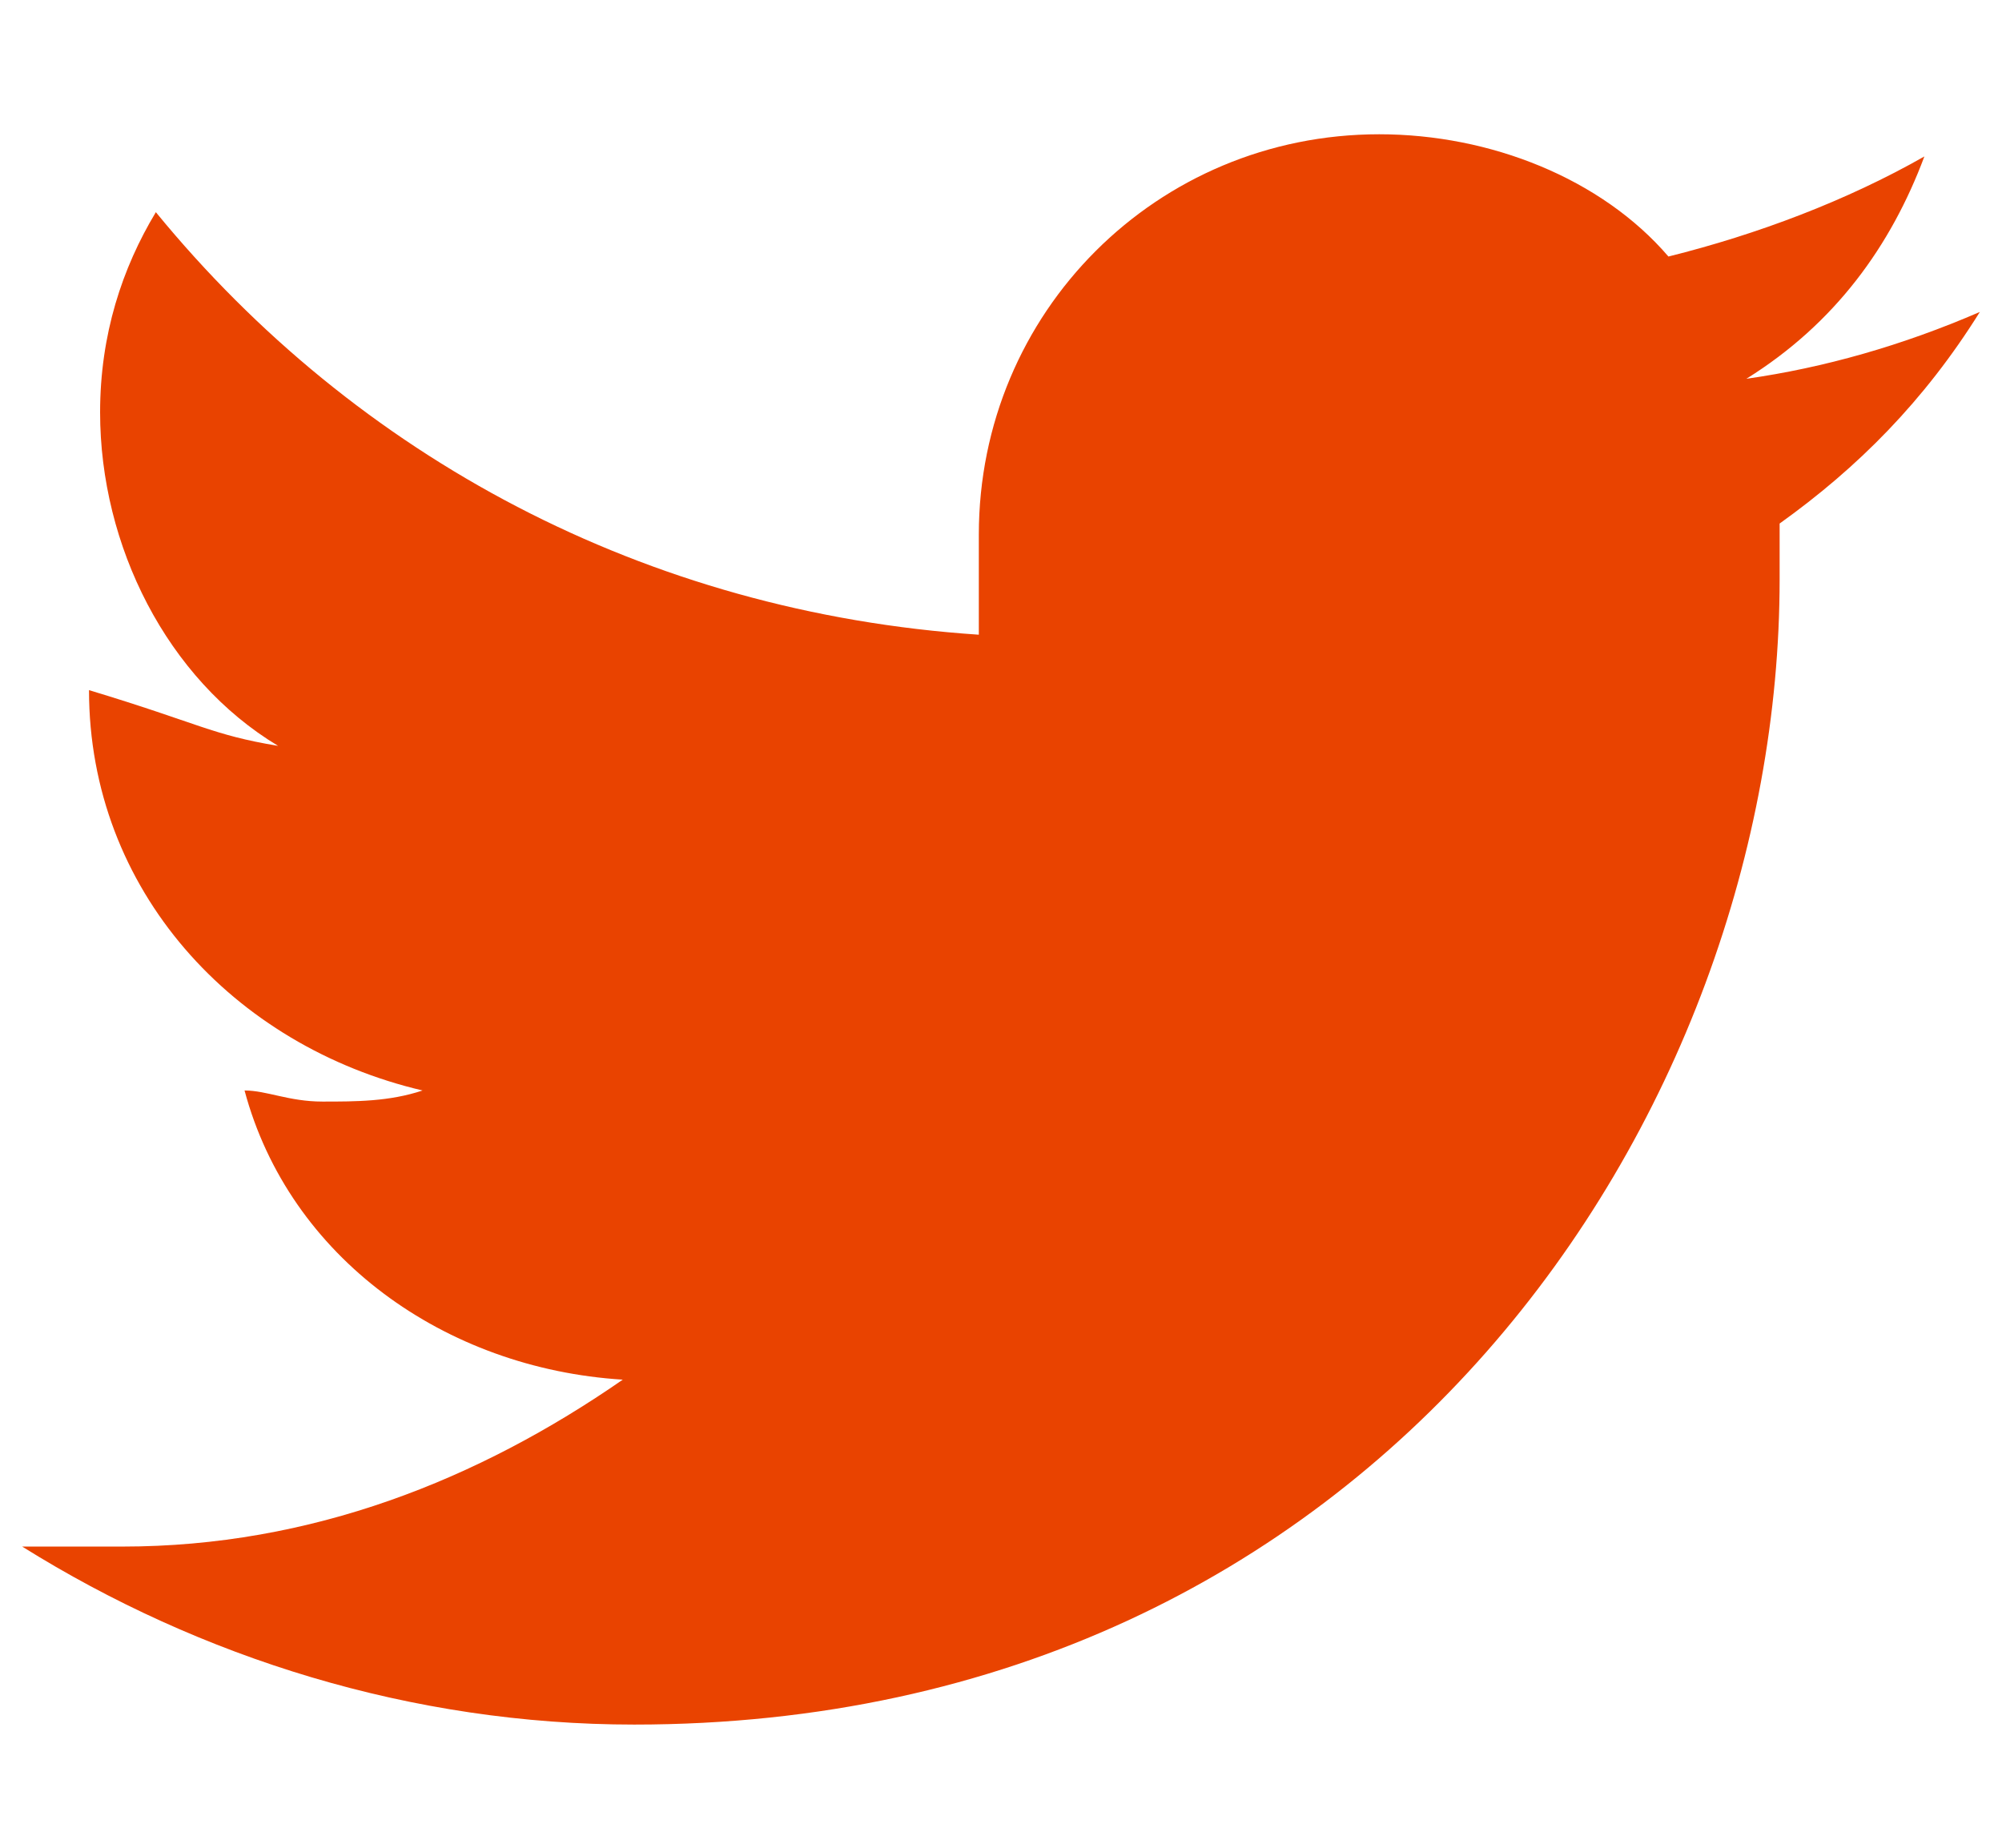 <?xml version="1.0" encoding="utf-8"?>
<!-- Generator: Adobe Illustrator 18.1.1, SVG Export Plug-In . SVG Version: 6.00 Build 0)  -->
<svg version="1.1" id="Layer_1" xmlns="http://www.w3.org/2000/svg" xmlns:xlink="http://www.w3.org/1999/xlink" x="0px" y="0px"
	 width="650px" height="600px" viewBox="0 0 650 600" enable-background="new 0 0 650 600" xml:space="preserve">
<g>
	<path fill="#E94300" d="M577.8,170c0,7.2,0,10.8,0,18.1c0,173.3-130,371.9-371.9,371.9C133.6,560,65,538.3,7.2,502.2
		c10.8,0,21.7,0,32.5,0c61.4,0,115.6-21.7,162.5-54.2c-57.8-3.6-108.3-39.7-122.8-93.9c7.2,0,14.4,3.6,25.3,3.6s21.7,0,32.5-3.6
		c-61.4-14.4-108.3-65-108.3-130l0,0C65,235,68.6,238.6,90.3,242.2c-36.1-21.7-57.8-65-57.8-108.3c0-25.3,7.2-46.9,18.1-65
		c65,79.4,158.9,130,267.2,137.2c0-14.4,0-25.3,0-32.5c0-72.2,57.8-130,130-130c36.1,0,72.2,14.4,93.9,39.7
		c28.9-7.2,57.8-18.1,83.1-32.5c-10.8,28.9-28.9,54.2-57.8,72.2c25.3-3.6,50.6-10.8,75.8-21.7C624.7,130.3,603.1,151.9,577.8,170z"
		/>
</g>
</svg>
